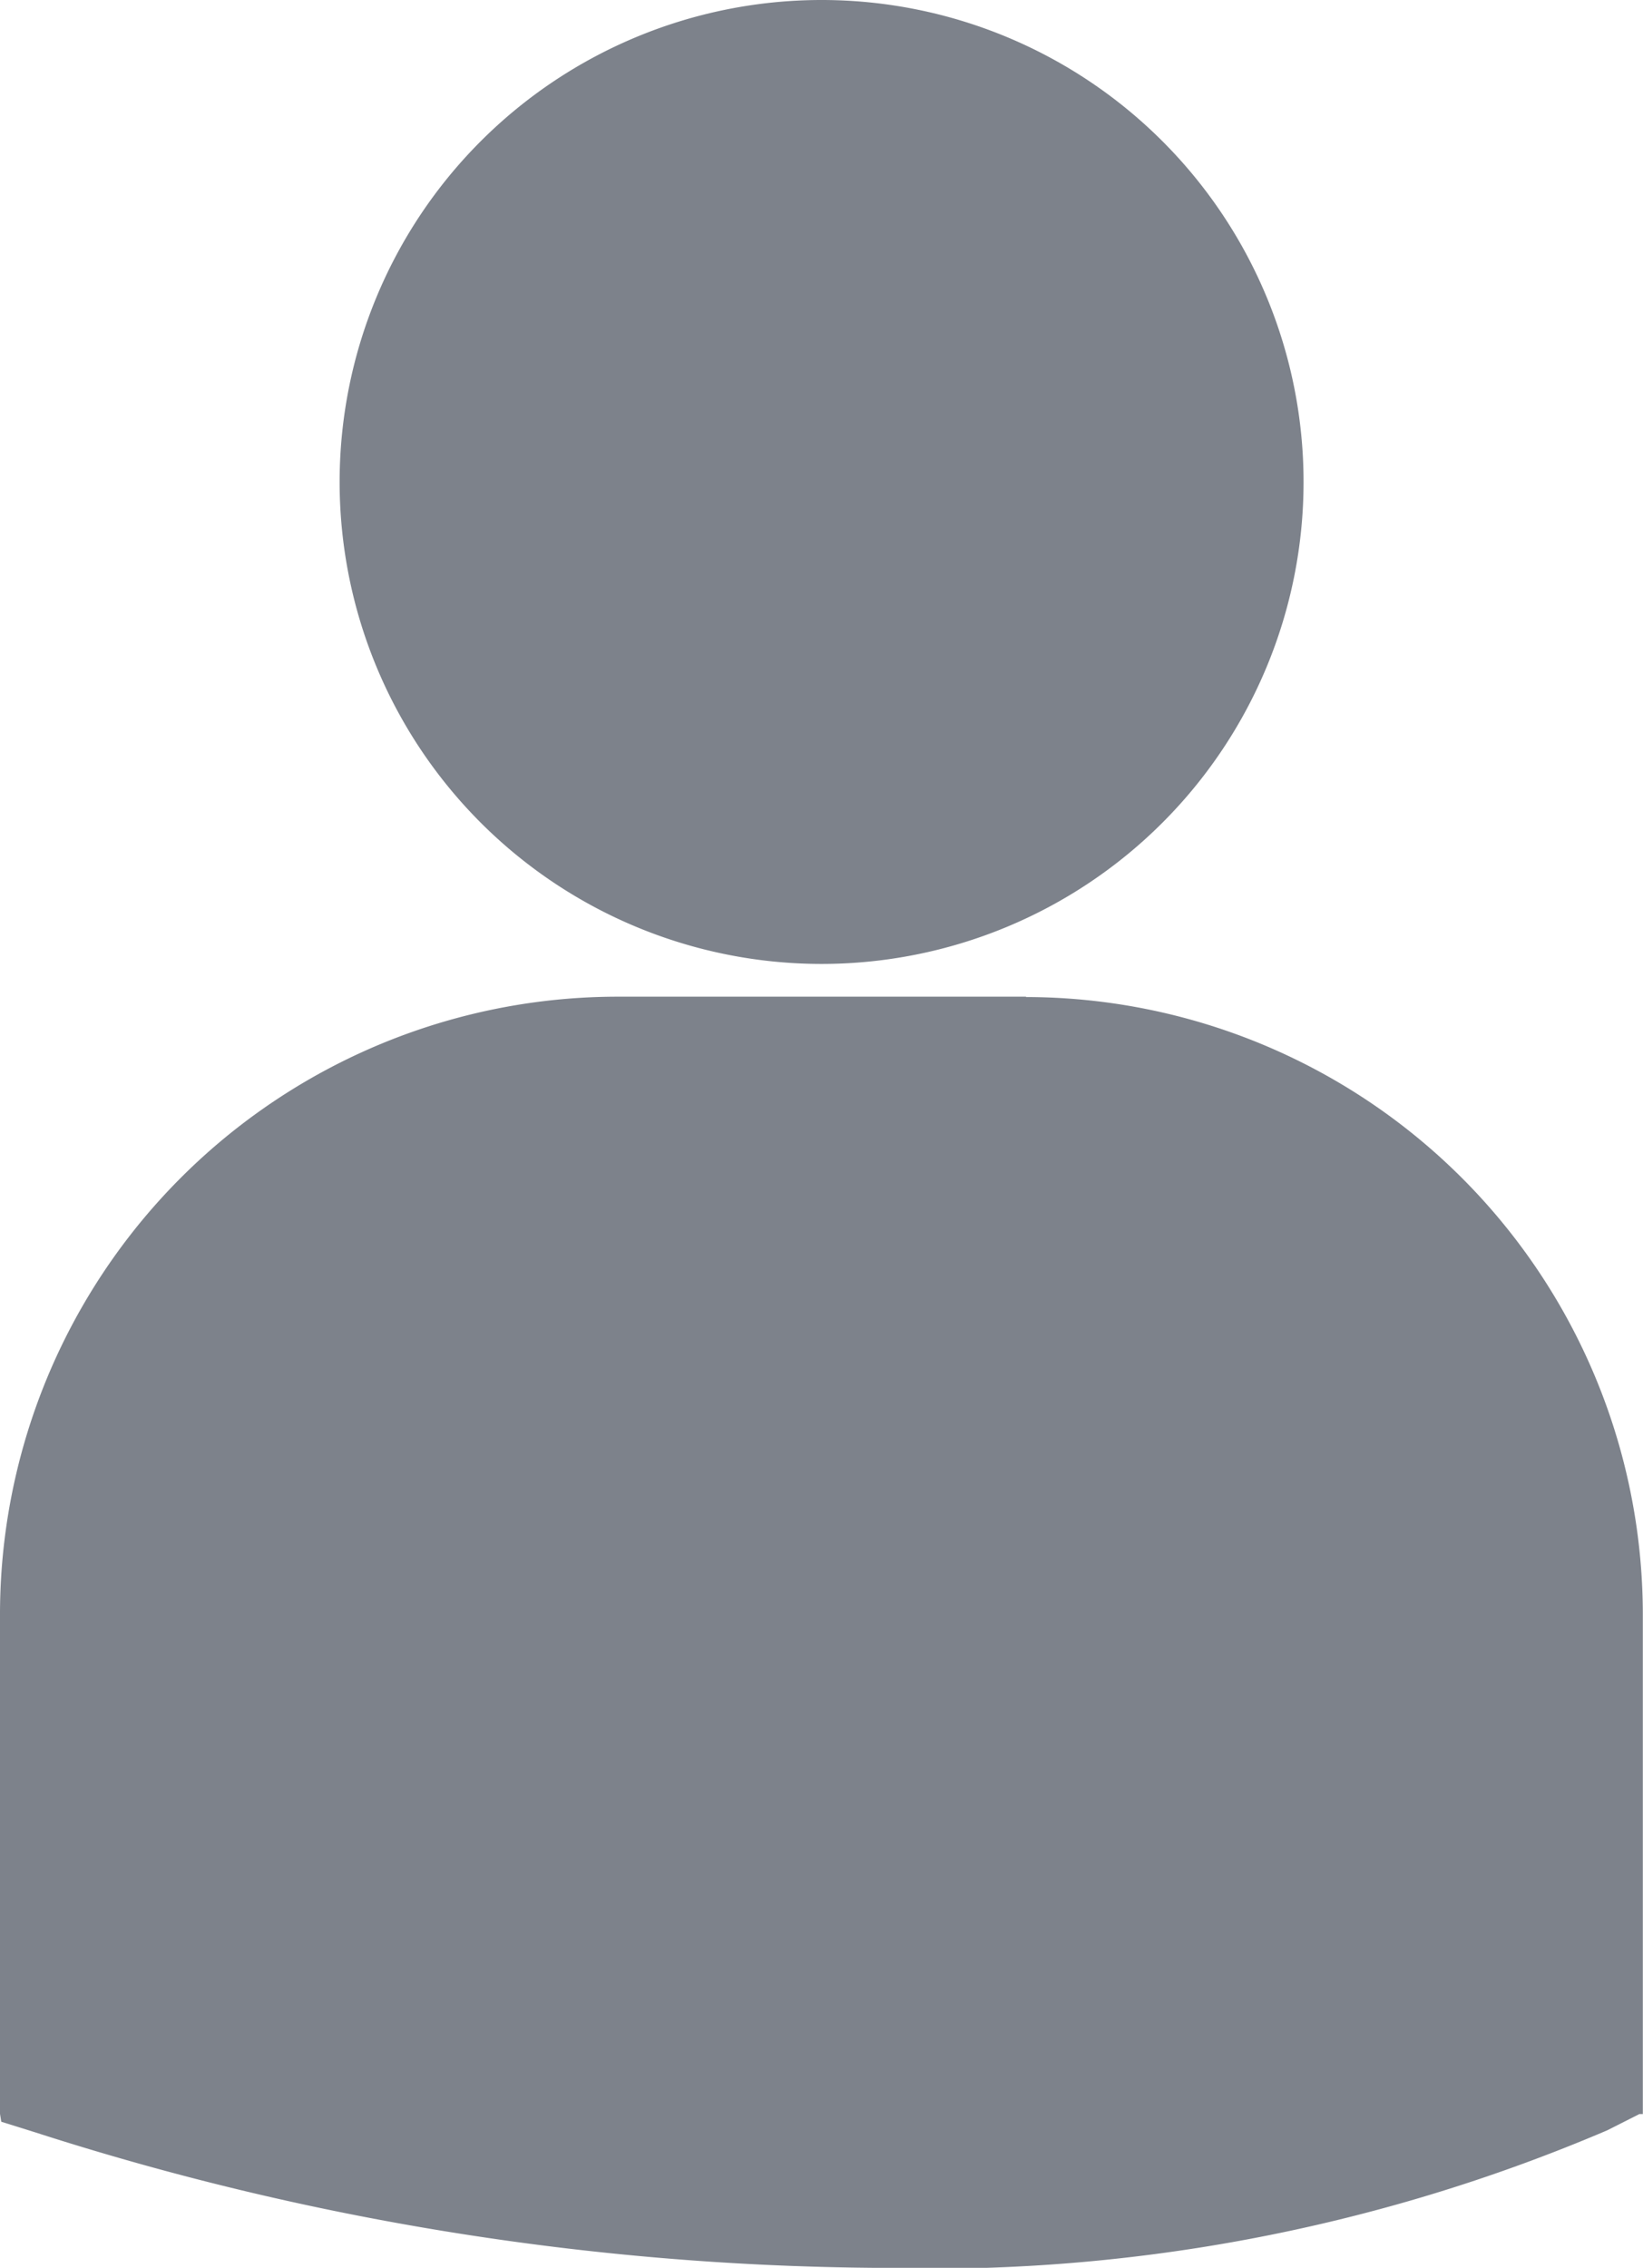 <svg xmlns="http://www.w3.org/2000/svg" width="9.177" height="12.667" viewBox="0 0 9.177 12.667"><defs><style>.a{fill:#7d828b;}</style></defs><g transform="translate(-7 -10.512)"><path class="a" d="M8.47,14.015a2.692,2.692,0,1,0-2.692-2.692A2.692,2.692,0,0,0,8.47,14.015Zm1.142.183H7.328a3.451,3.451,0,0,0-3.447,3.447v2.793l.007.044.192.06a15.689,15.689,0,0,0,4.686.756,9.621,9.621,0,0,0,4.092-.768l.18-.091h.019V17.645A3.45,3.45,0,0,0,9.612,14.2Z" transform="translate(3.119 1.881)"/></g></svg>
